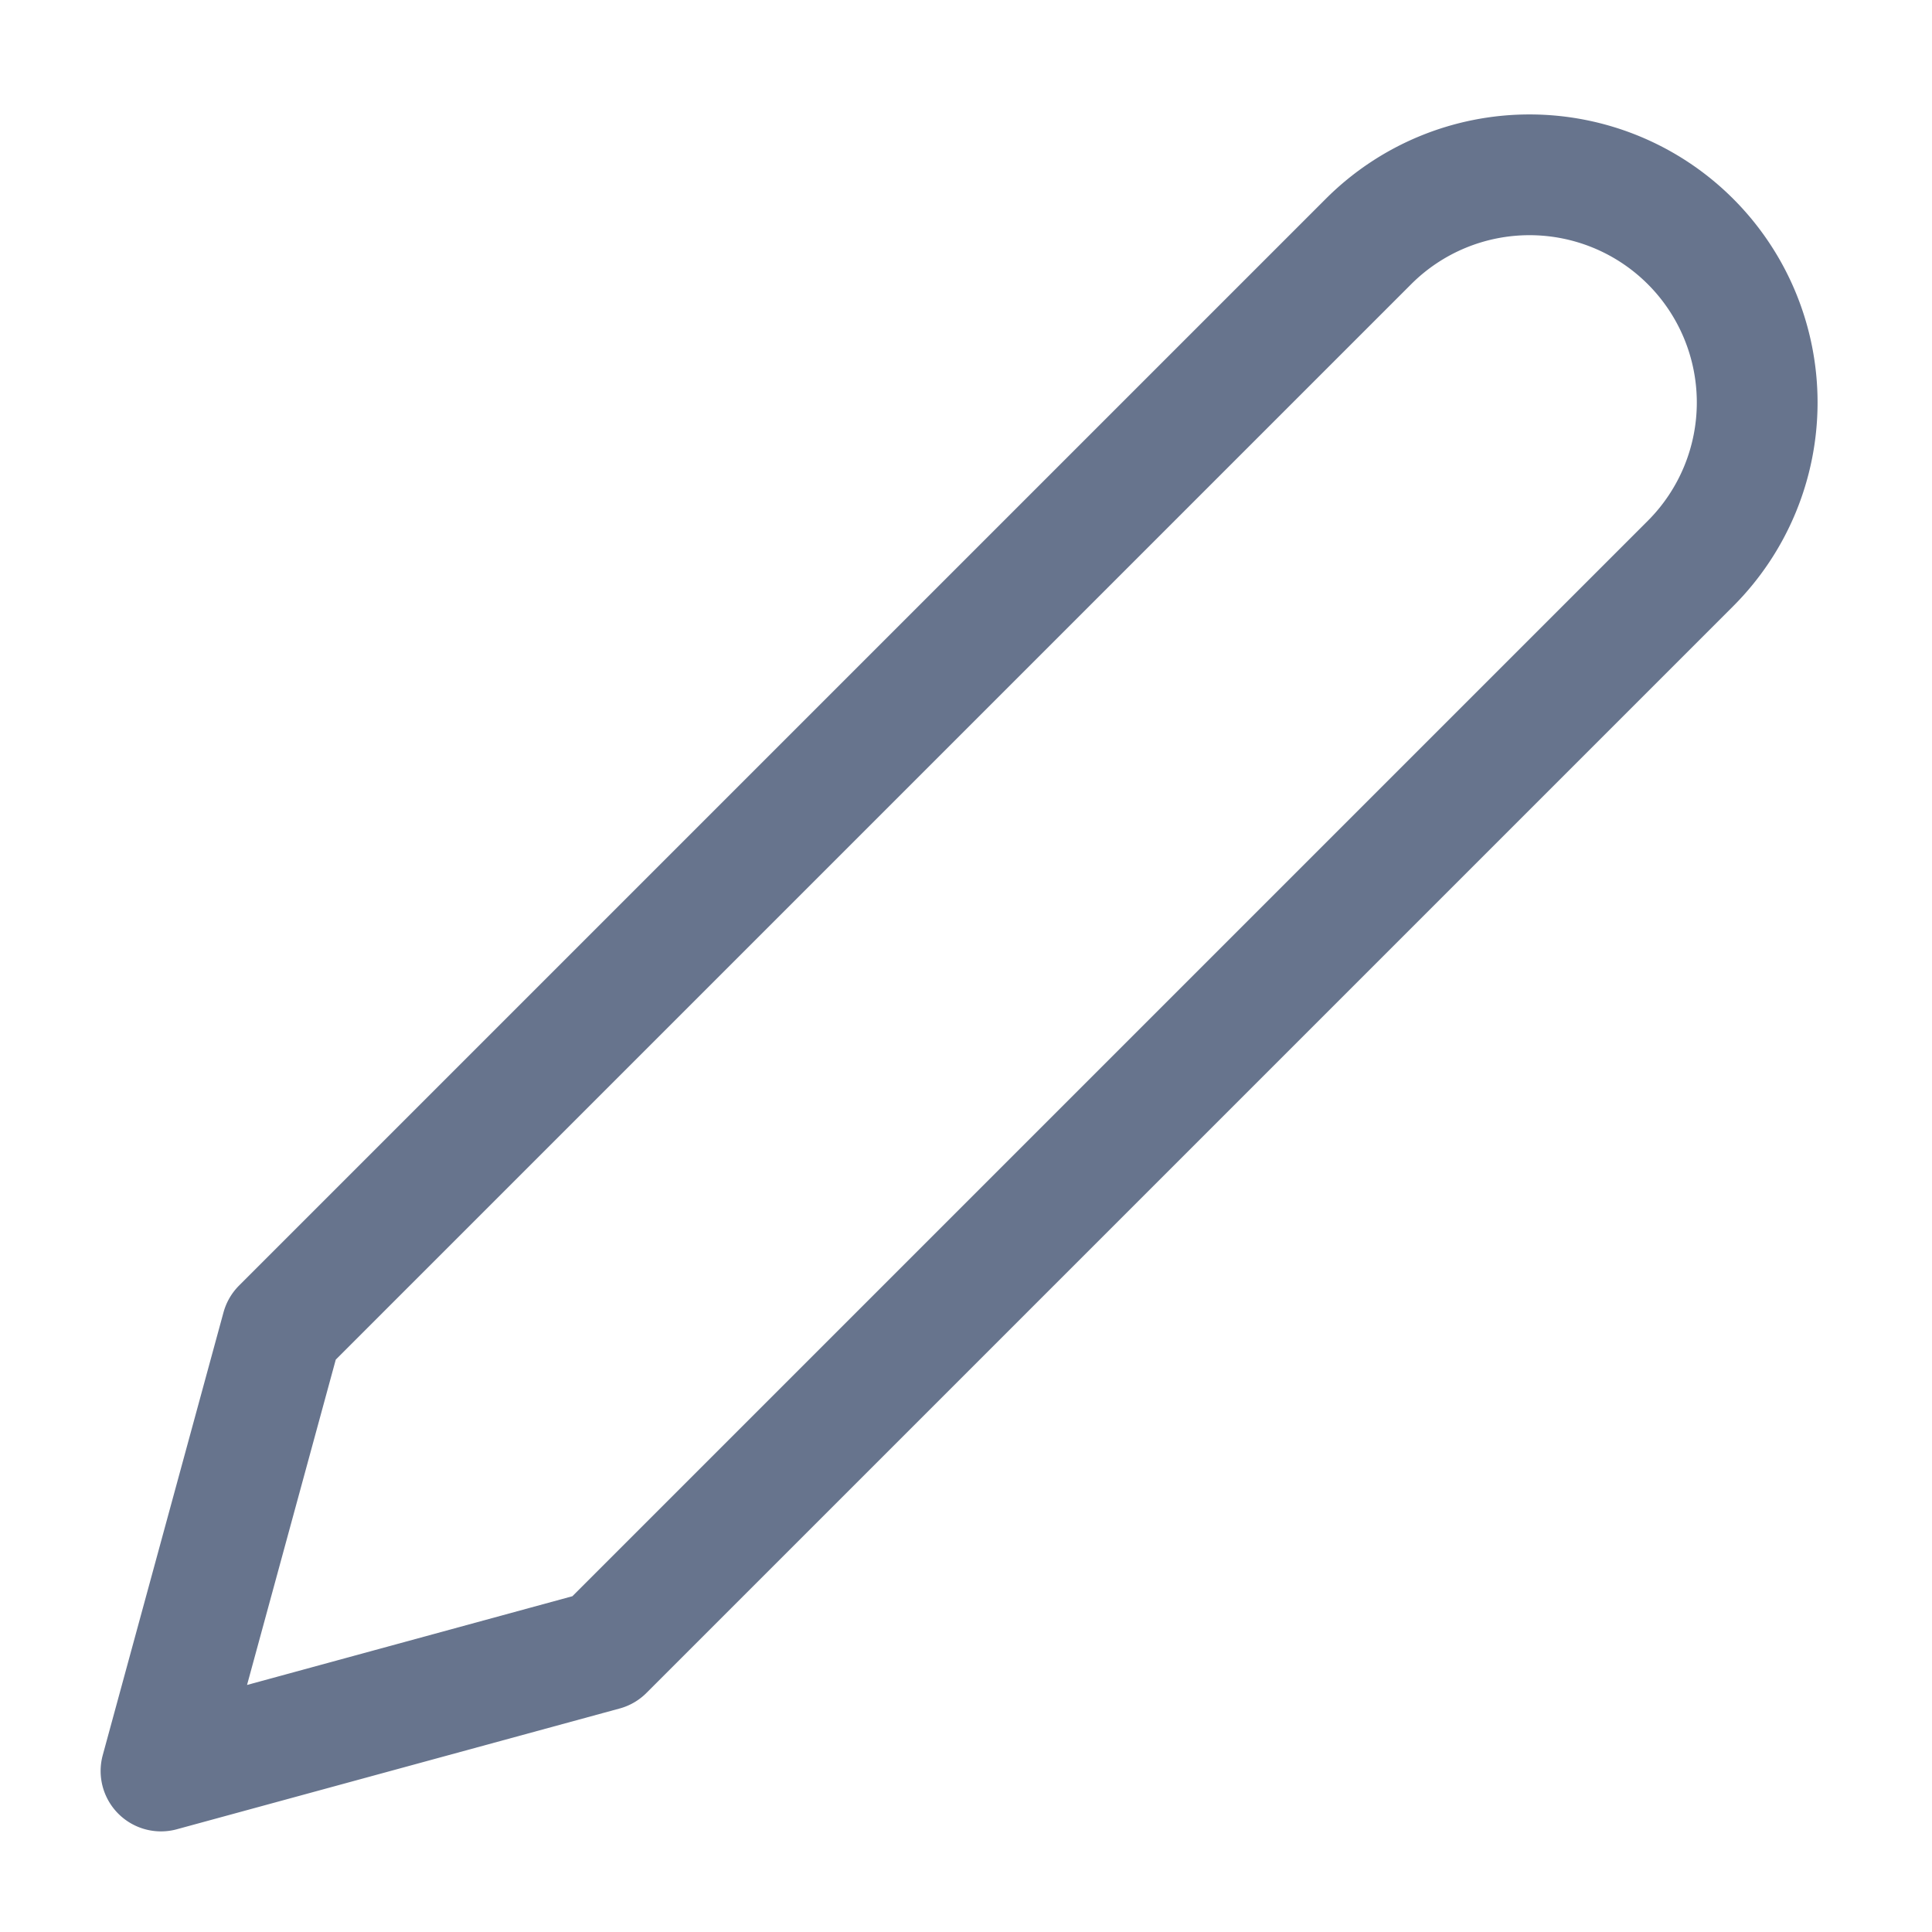 <svg xmlns="http://www.w3.org/2000/svg" width="24" height="24" viewBox="0 0 24 24" fill="none" stroke="#67748D" stroke-width="1.5" stroke-linecap="round" stroke-linejoin="round"><path d="M17 3a2.828 2.828 0 1 1 4 4L7.5 20.5 2 22l1.5-5.5L17 3z"></path></svg>